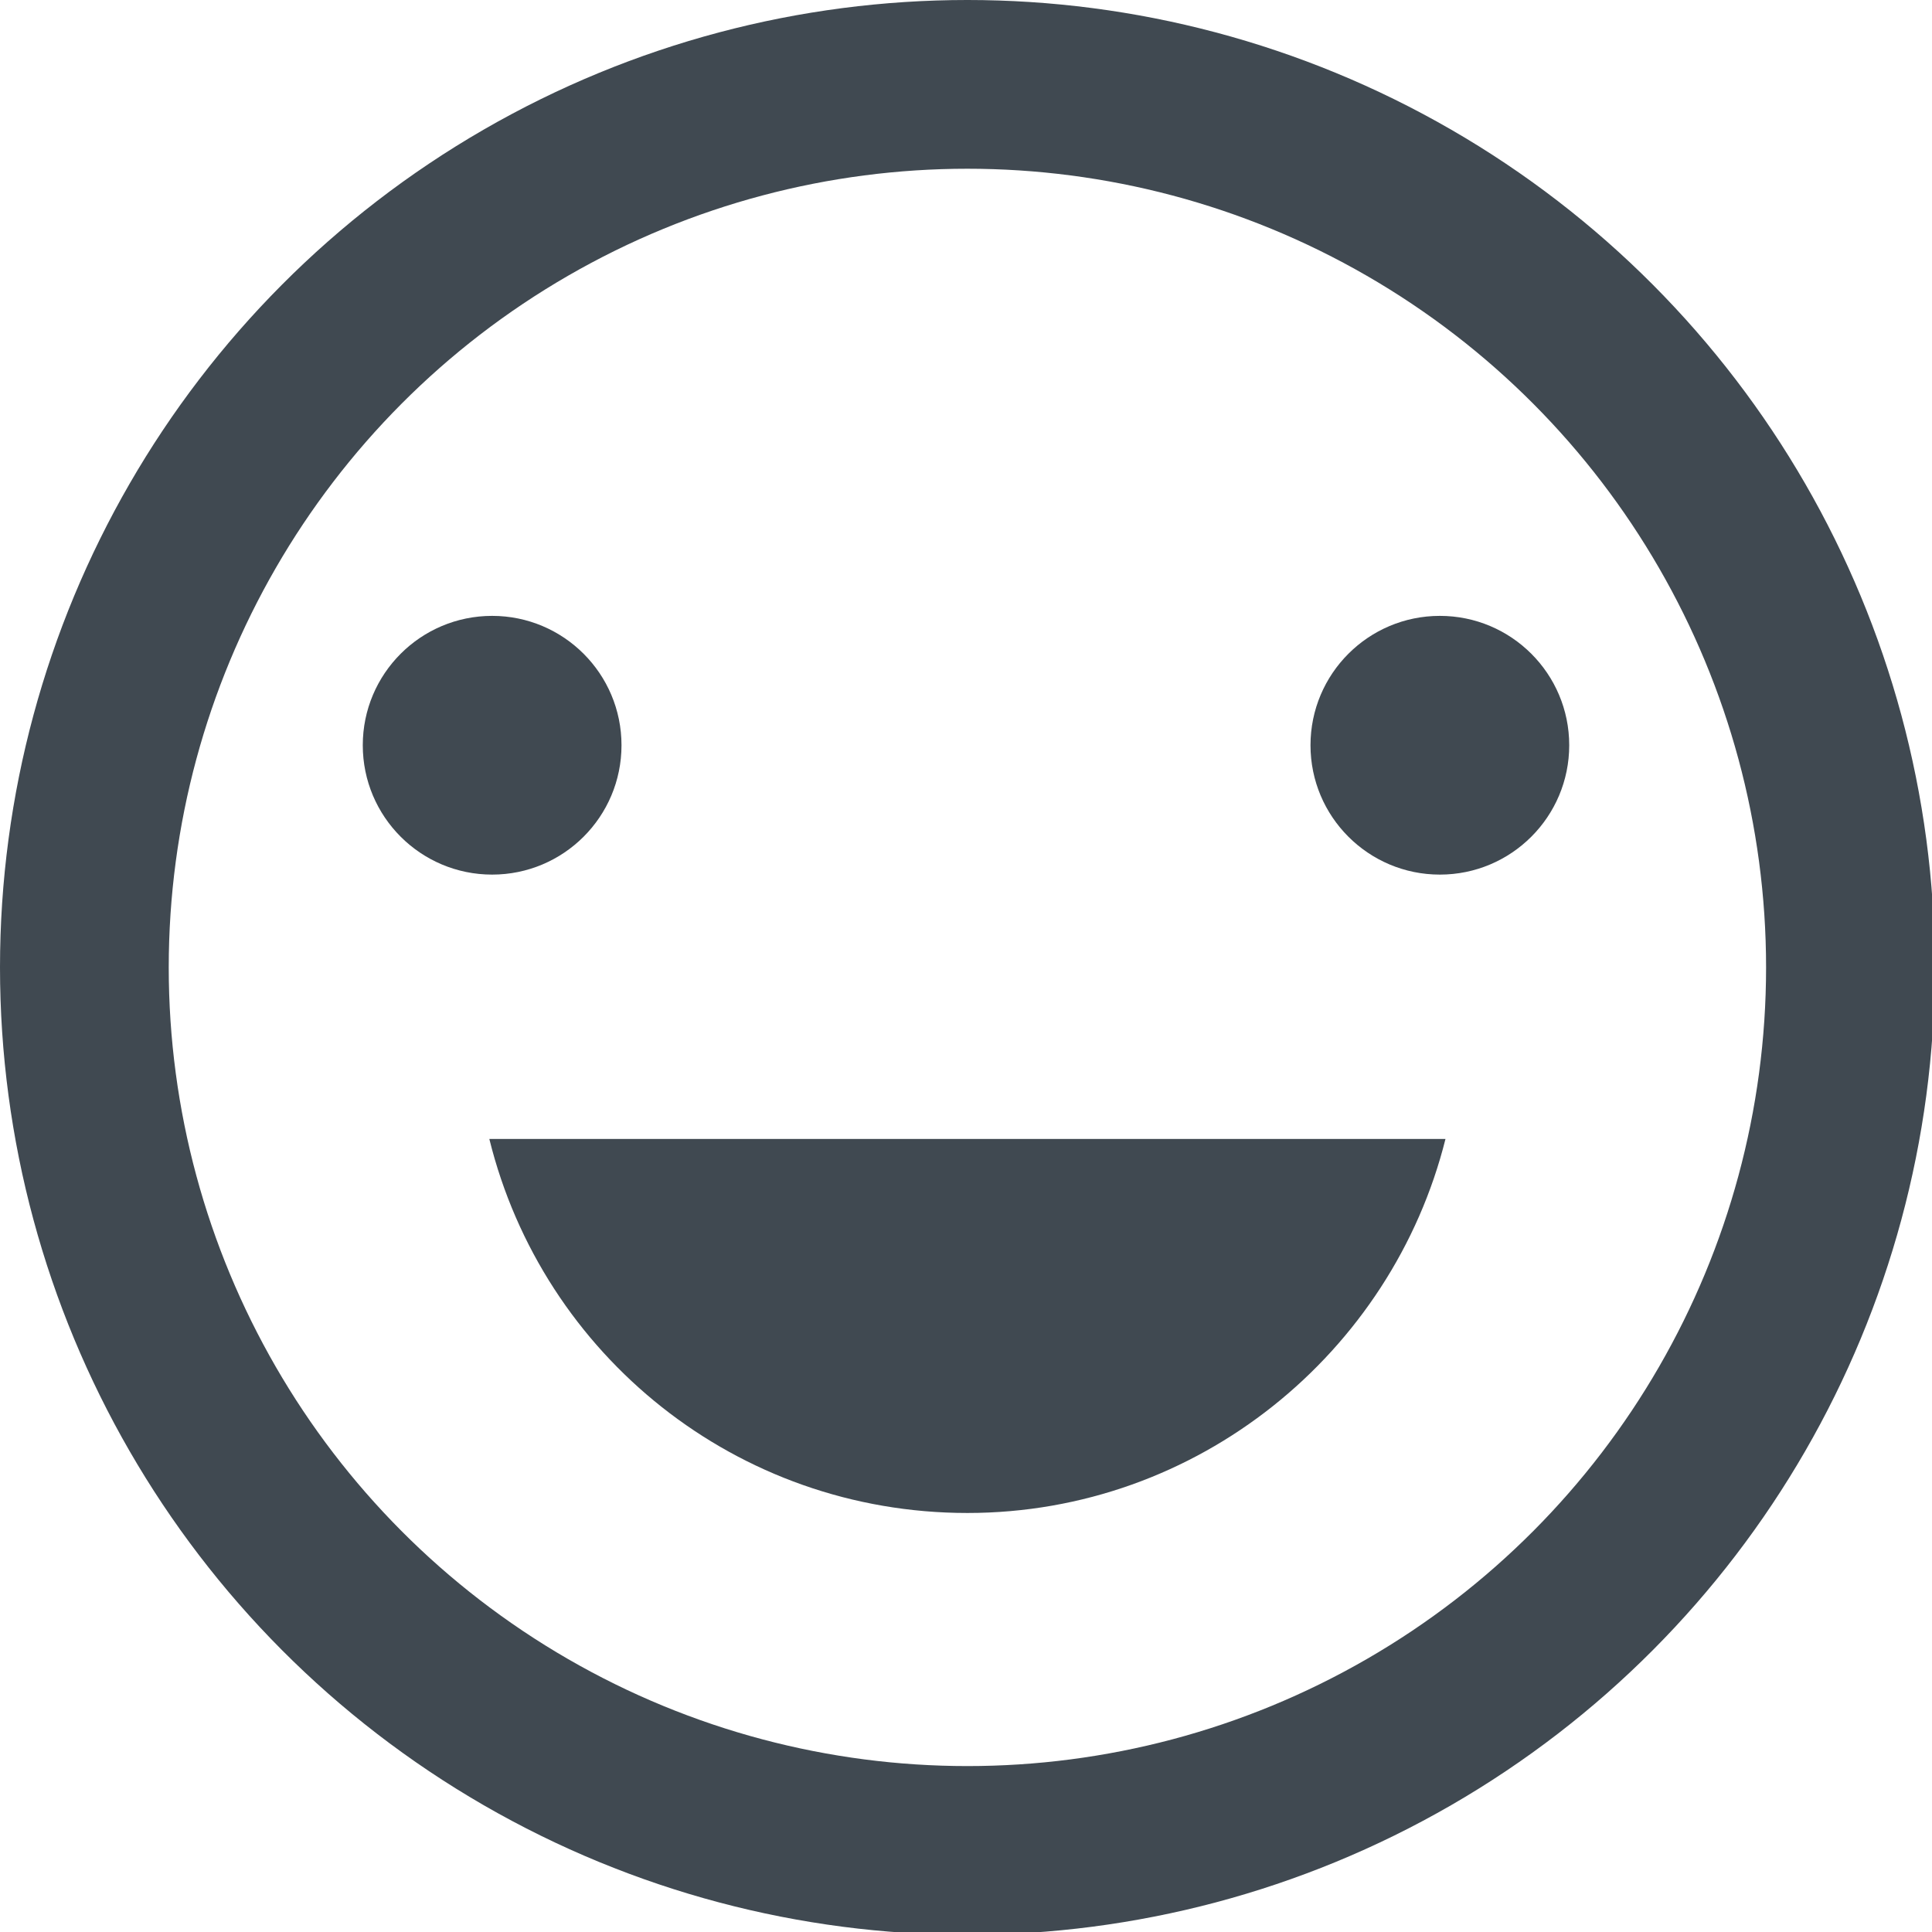 <?xml version="1.0" encoding="utf-8"?>
<!-- Generator: Adobe Illustrator 22.1.0, SVG Export Plug-In . SVG Version: 6.00 Build 0)  -->
<svg version="1.1" id="Layer_1" xmlns="http://www.w3.org/2000/svg" xmlns:xlink="http://www.w3.org/1999/xlink" x="0px" y="0px"
	 viewBox="0 0 68.7 68.7" style="enable-background:new 0 0 68.7 68.7;" xml:space="preserve">
<style type="text/css">
	.st0{fill:#404951;}
	.st1{fill:none;stroke:#404951;stroke-width:6;stroke-miterlimit:10;}
</style>
<g>
	<g>
		<g>
			<circle class="st0" cx="17.5" cy="26.5" r="4.6"/>
		</g>
		<g>
			<circle class="st0" cx="51.2" cy="26.5" r="4.6"/>
		</g>
		<g>
			<path class="st0" d="M51.4,40.5c-1.9,7.6-8.8,13.3-17,13.3c-8.2,0-15.1-5.6-17-13.3H51.4z"/>
		</g>
		<g>
			<circle class="st1" cx="34.4" cy="34.4" r="31.4"/>
		</g>
	</g>
</g>
</svg>
